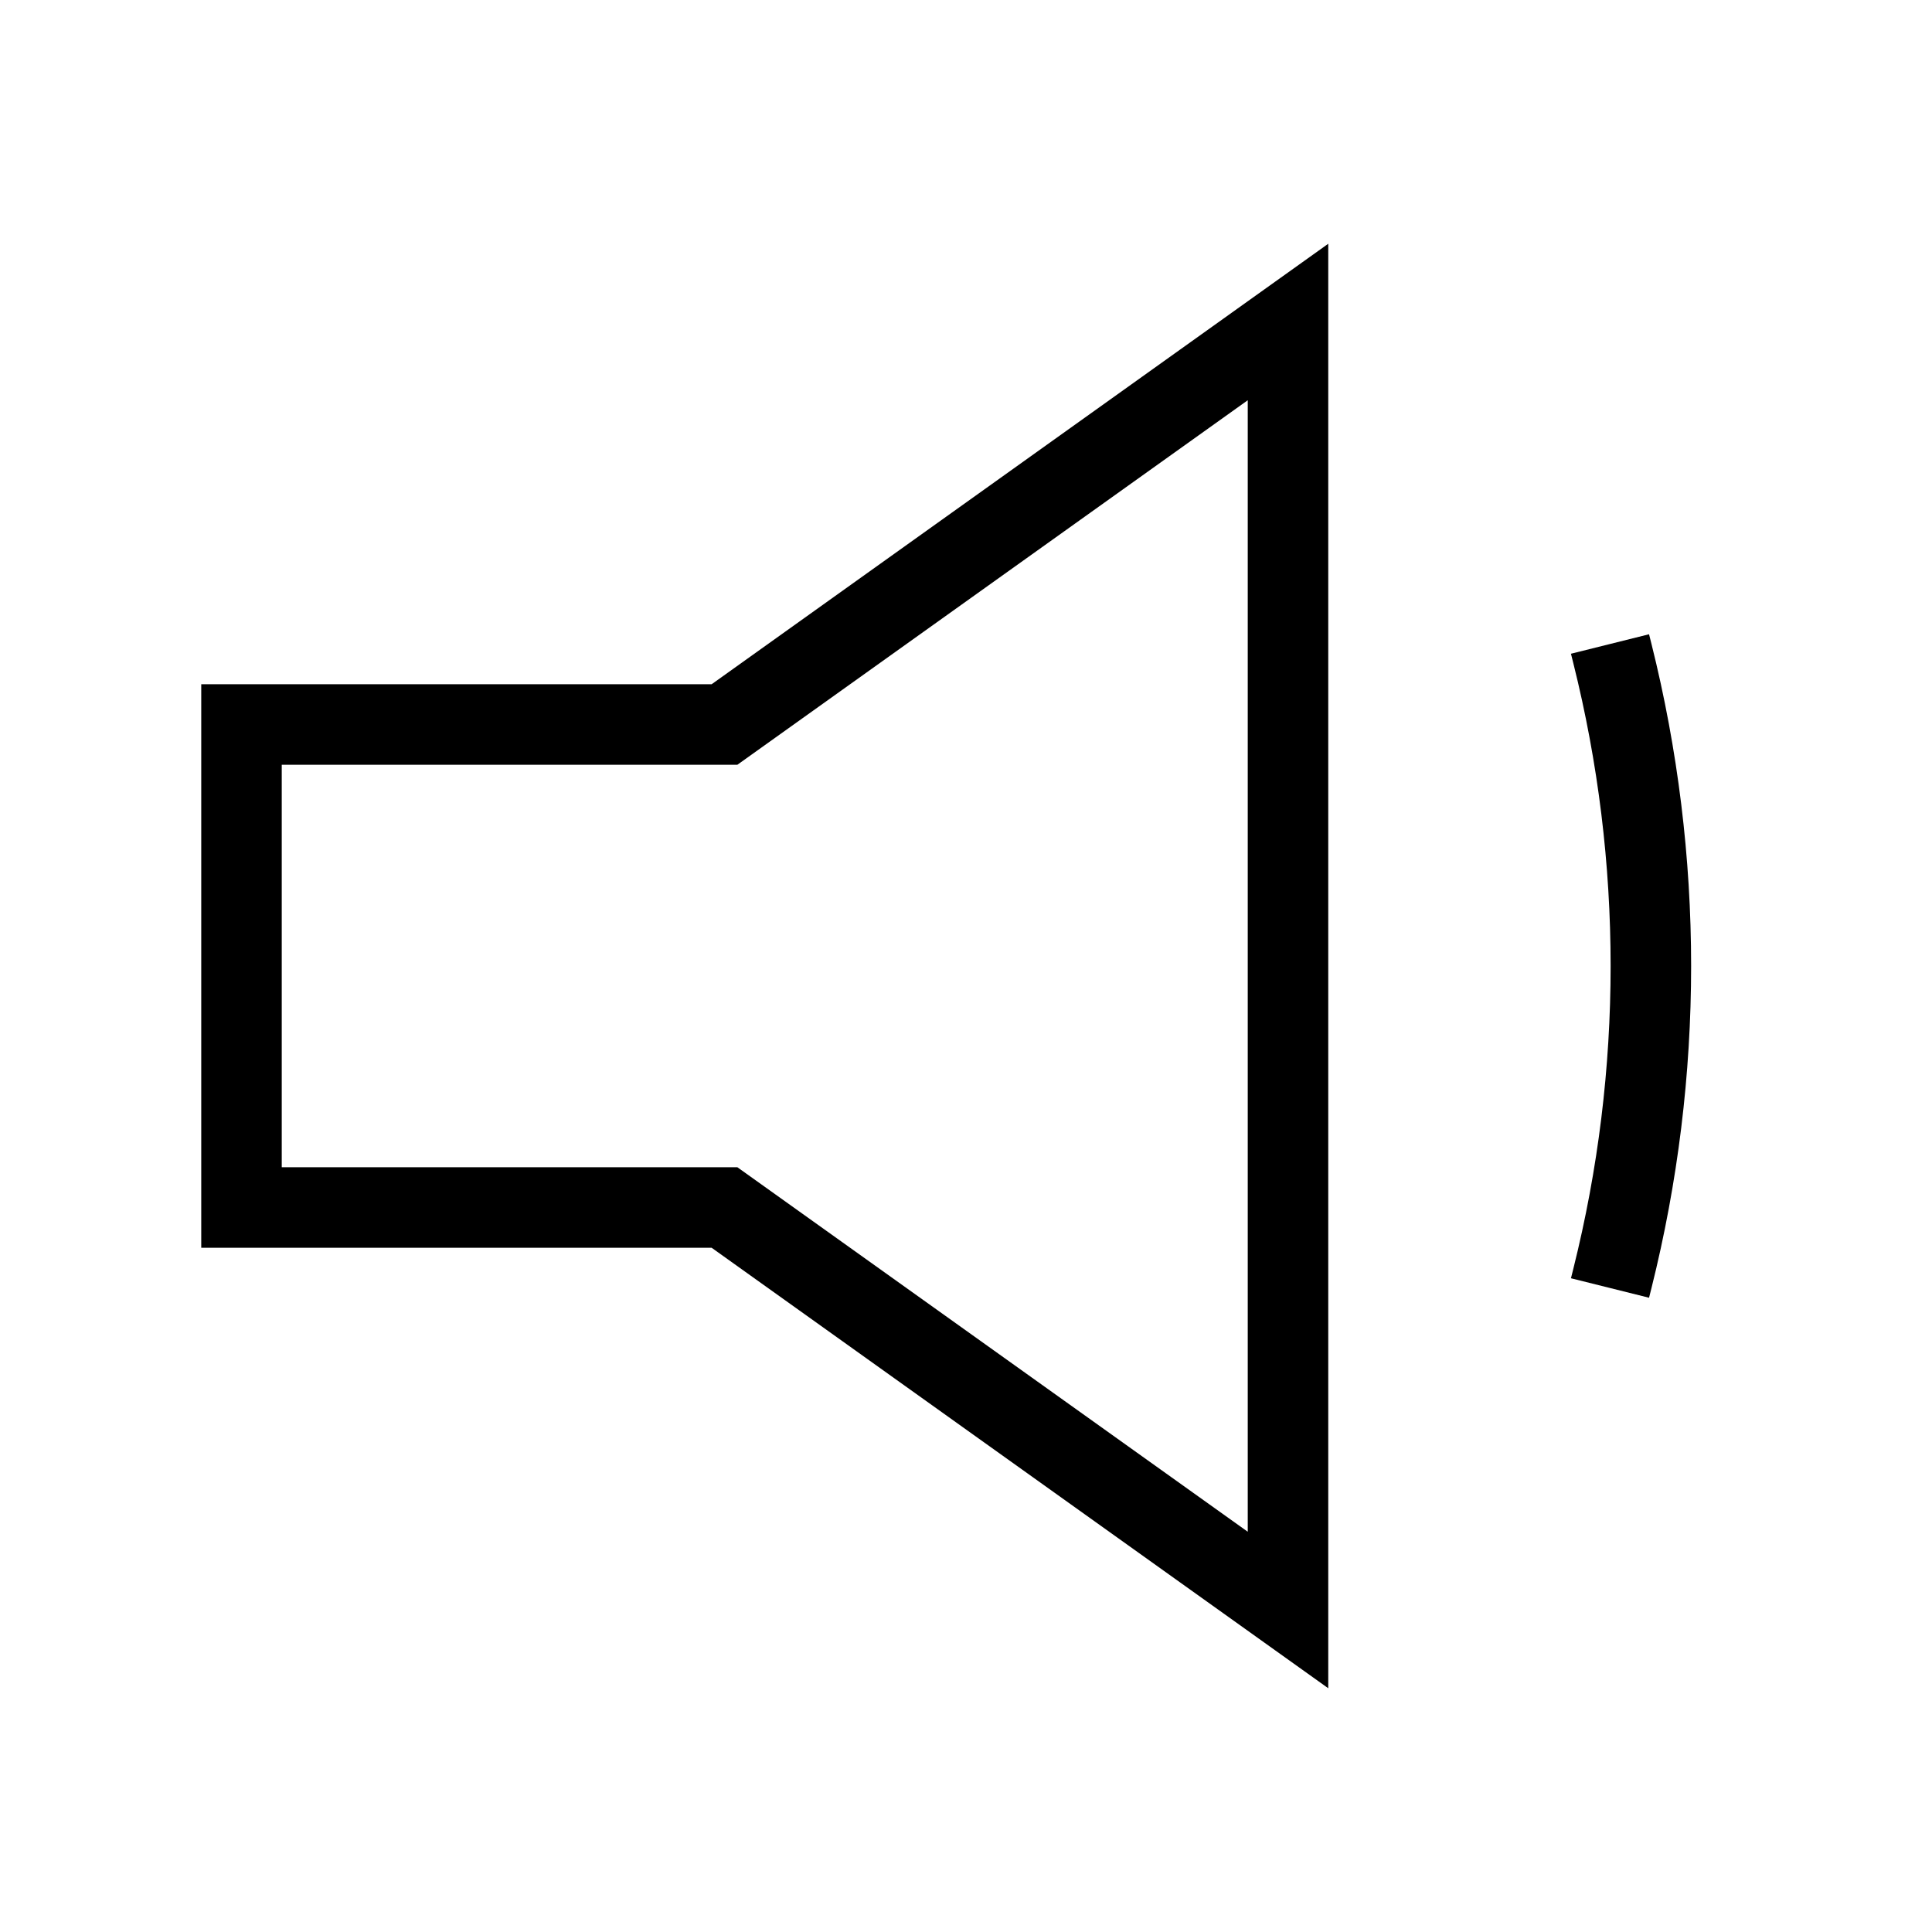 <svg width="24" height="24" viewBox="0 0 24 24" fill="none" xmlns="http://www.w3.org/2000/svg">
<path fill-rule="evenodd" clip-rule="evenodd" d="M8.84 8.5L16.5 3.028V20.972L8.84 15.5H2.5V8.5H8.84ZM15.5 19.028V4.972L9.16 9.5H3.5V14.5H9.16L15.5 19.028Z" fill="black"/>
<path d="M19.515 8.121L19.545 8.241C20.162 10.709 20.162 13.291 19.545 15.759L19.515 15.879L20.485 16.121L20.515 16.002C21.172 13.374 21.172 10.626 20.515 7.998L20.485 7.879L19.515 8.121Z" fill="black"/>
</svg>
